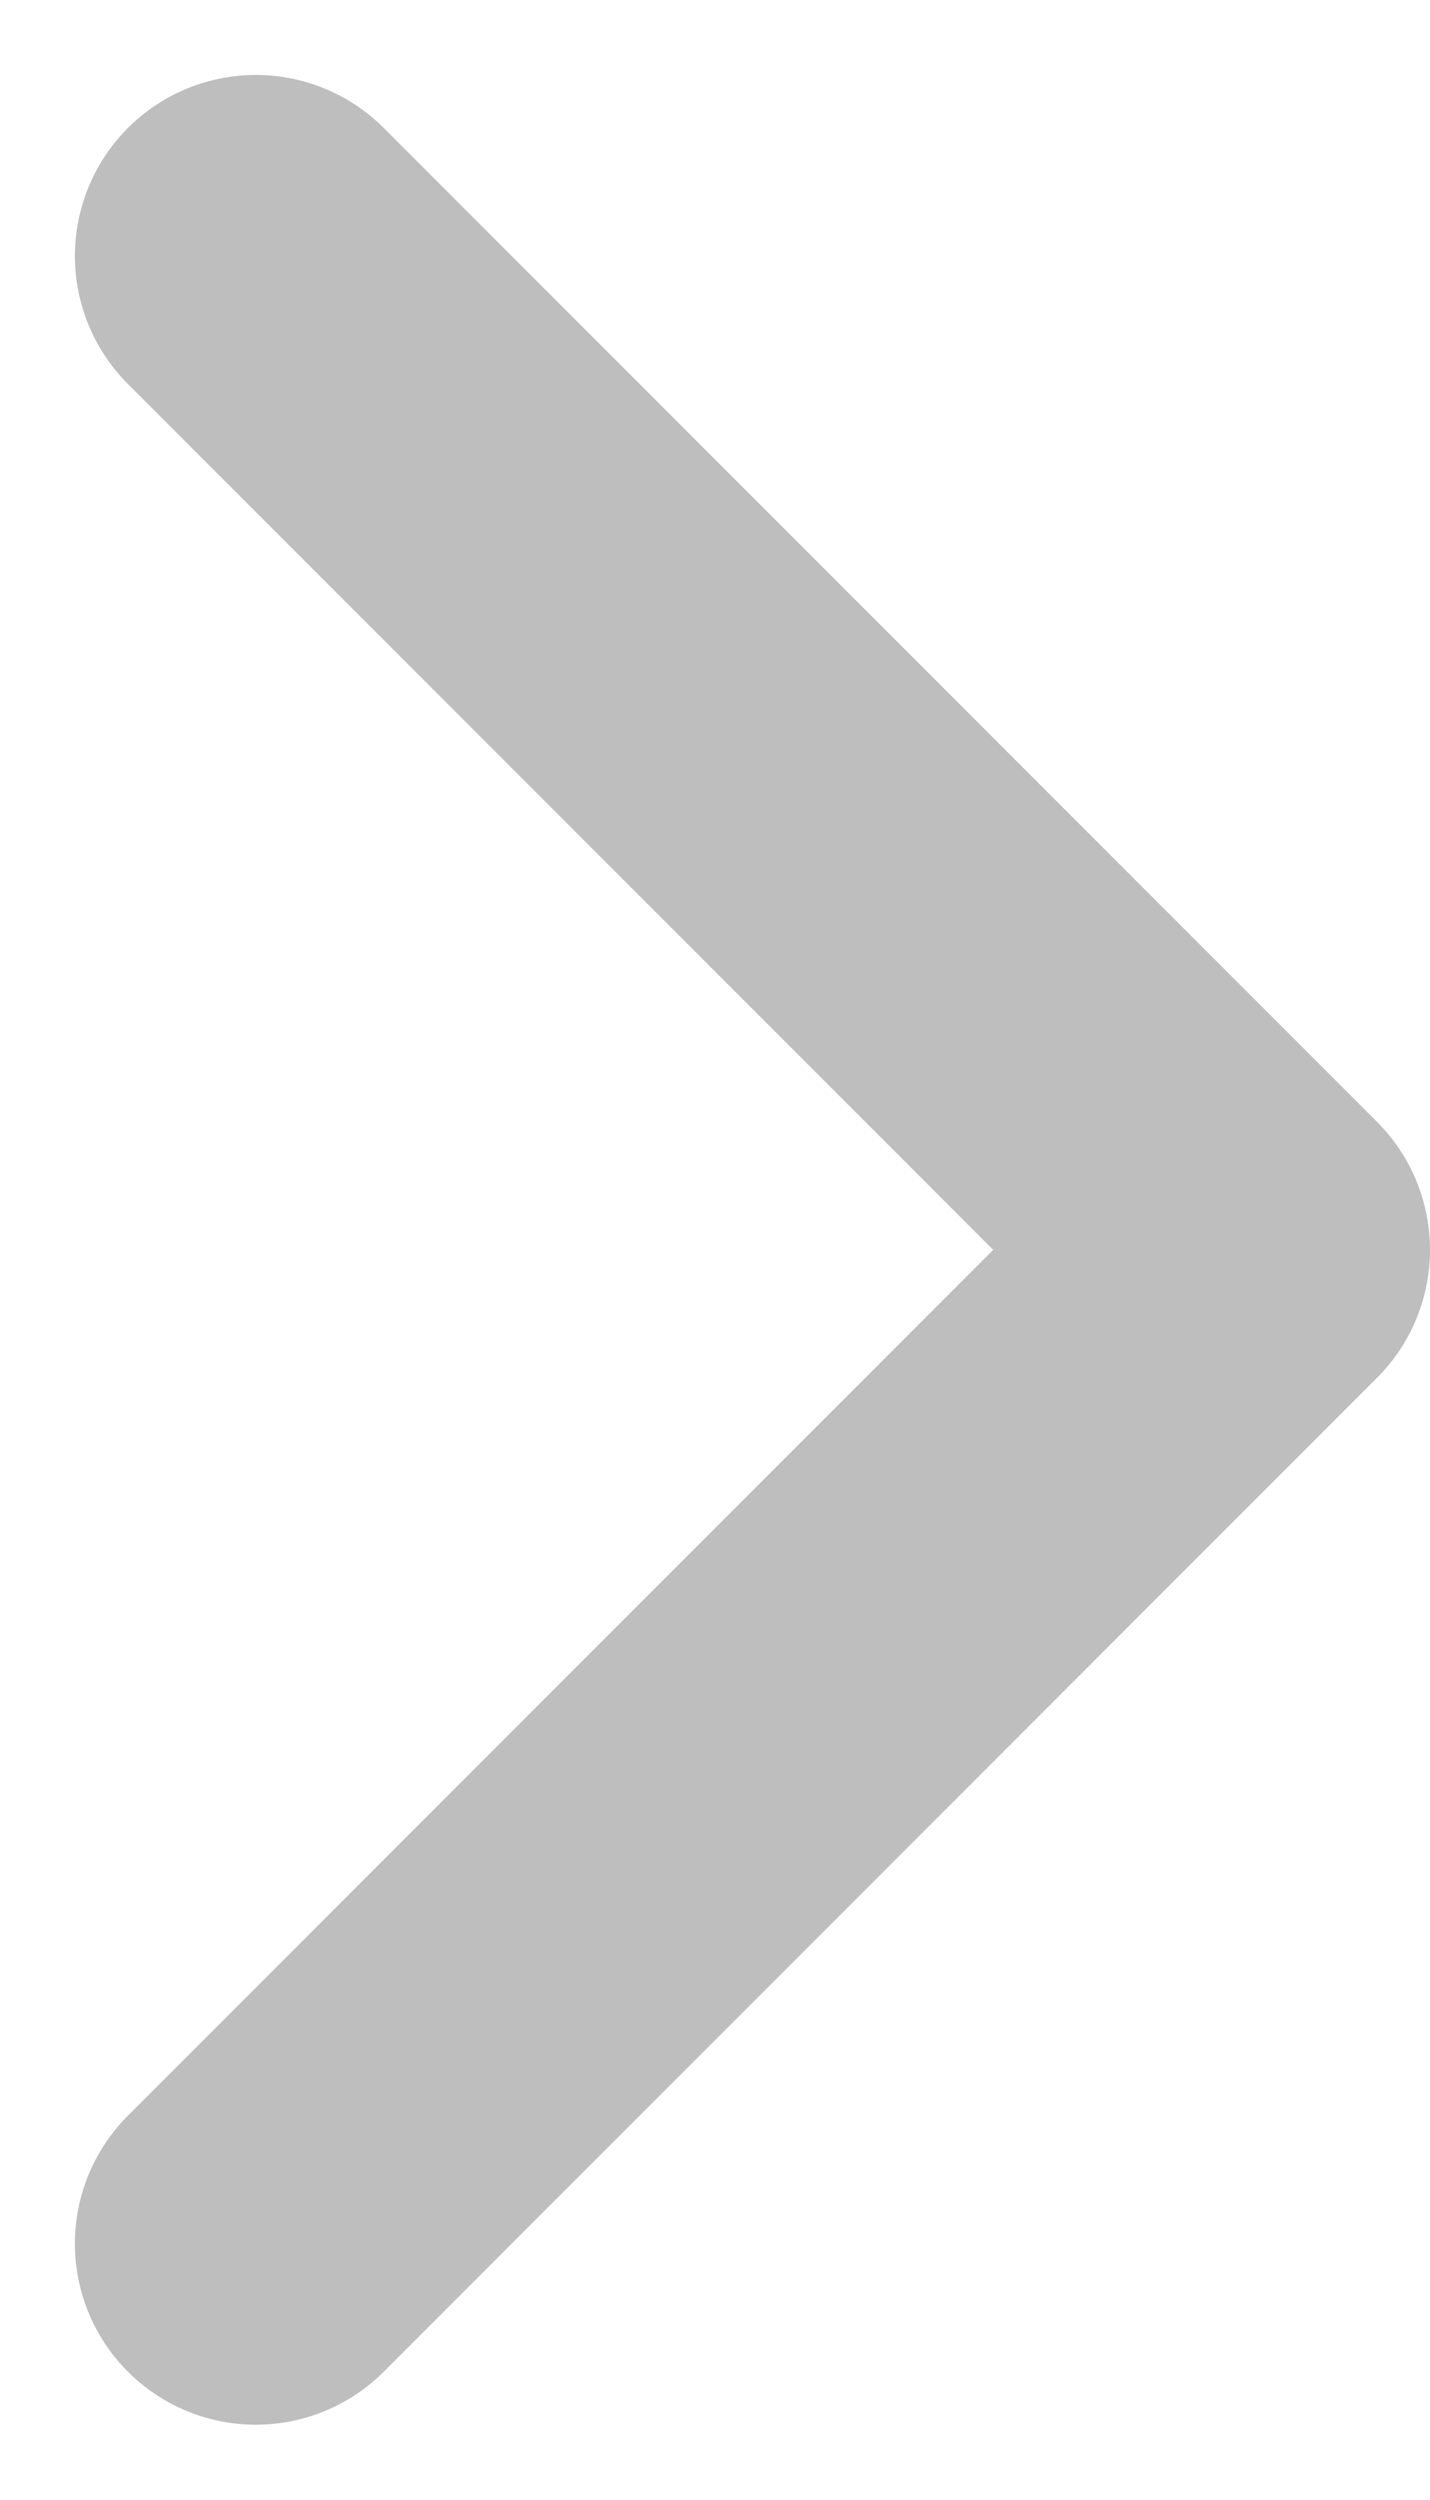 <svg xmlns="http://www.w3.org/2000/svg" width="7.904" height="13.809" viewBox="0 0 7.904 13.809"><defs><style>.a{fill:none;stroke:#bebebe;stroke-linecap:round;stroke-linejoin:round;stroke-width:2px;}</style></defs><path class="a" d="M199.854,231l5.49,5.49-5.49,5.49" transform="translate(-198.44 -229.586)"/></svg>